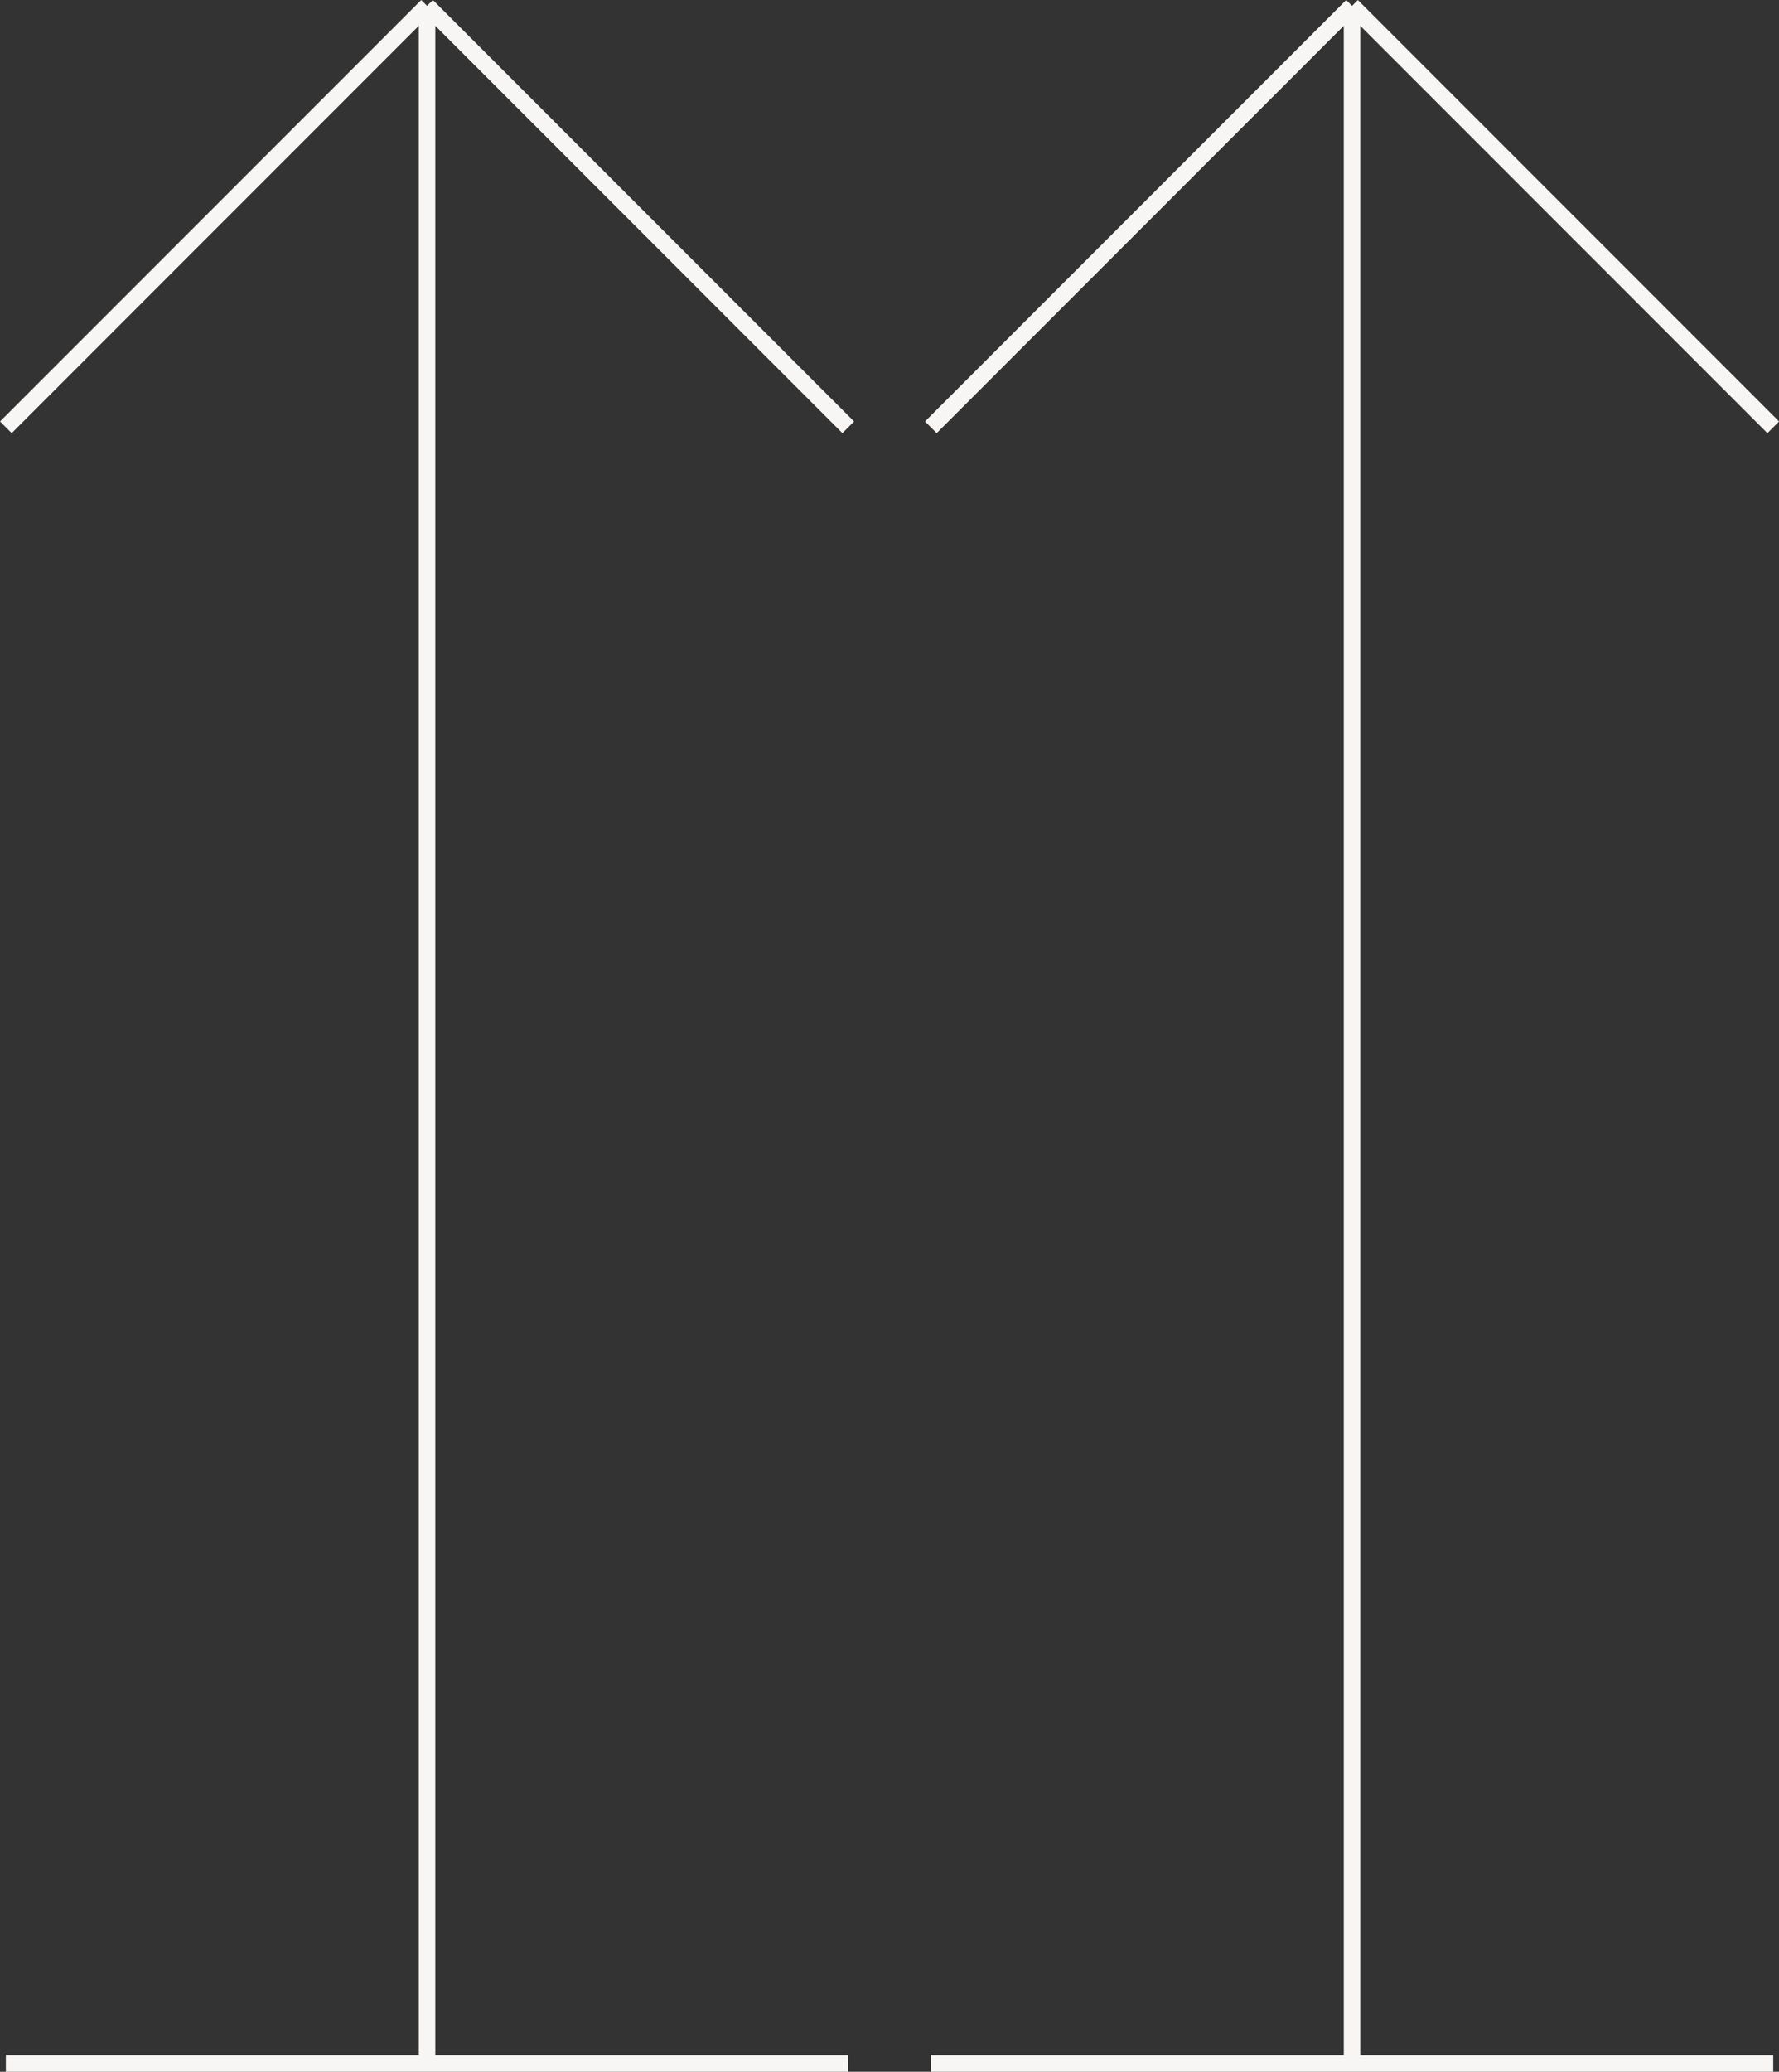 <?xml version="1.0" encoding="UTF-8"?><svg id="Layer_2" xmlns="http://www.w3.org/2000/svg" viewBox="0 0 215.41 250.71"><rect x="0" y="0" width="215.41" height="250.71" fill="#333333" stroke="none"/><defs><style>.cls-1{fill:none;stroke:#f8f6f4;stroke-linejoin:round;stroke-width:2px;}</style></defs><g id="Layer_1-2"><path class="cls-1" d="M51.71,.71V249.71M51.71,.71l51,51M51.71,.71L.71,51.71M51.71,249.71h51m-51,0H.71"/><path class="cls-1" d="M163.71,.71V249.71M163.71,.71l51,51M163.71,.71l-51,51m51,198h51m-51,0h-51"/></g></svg>